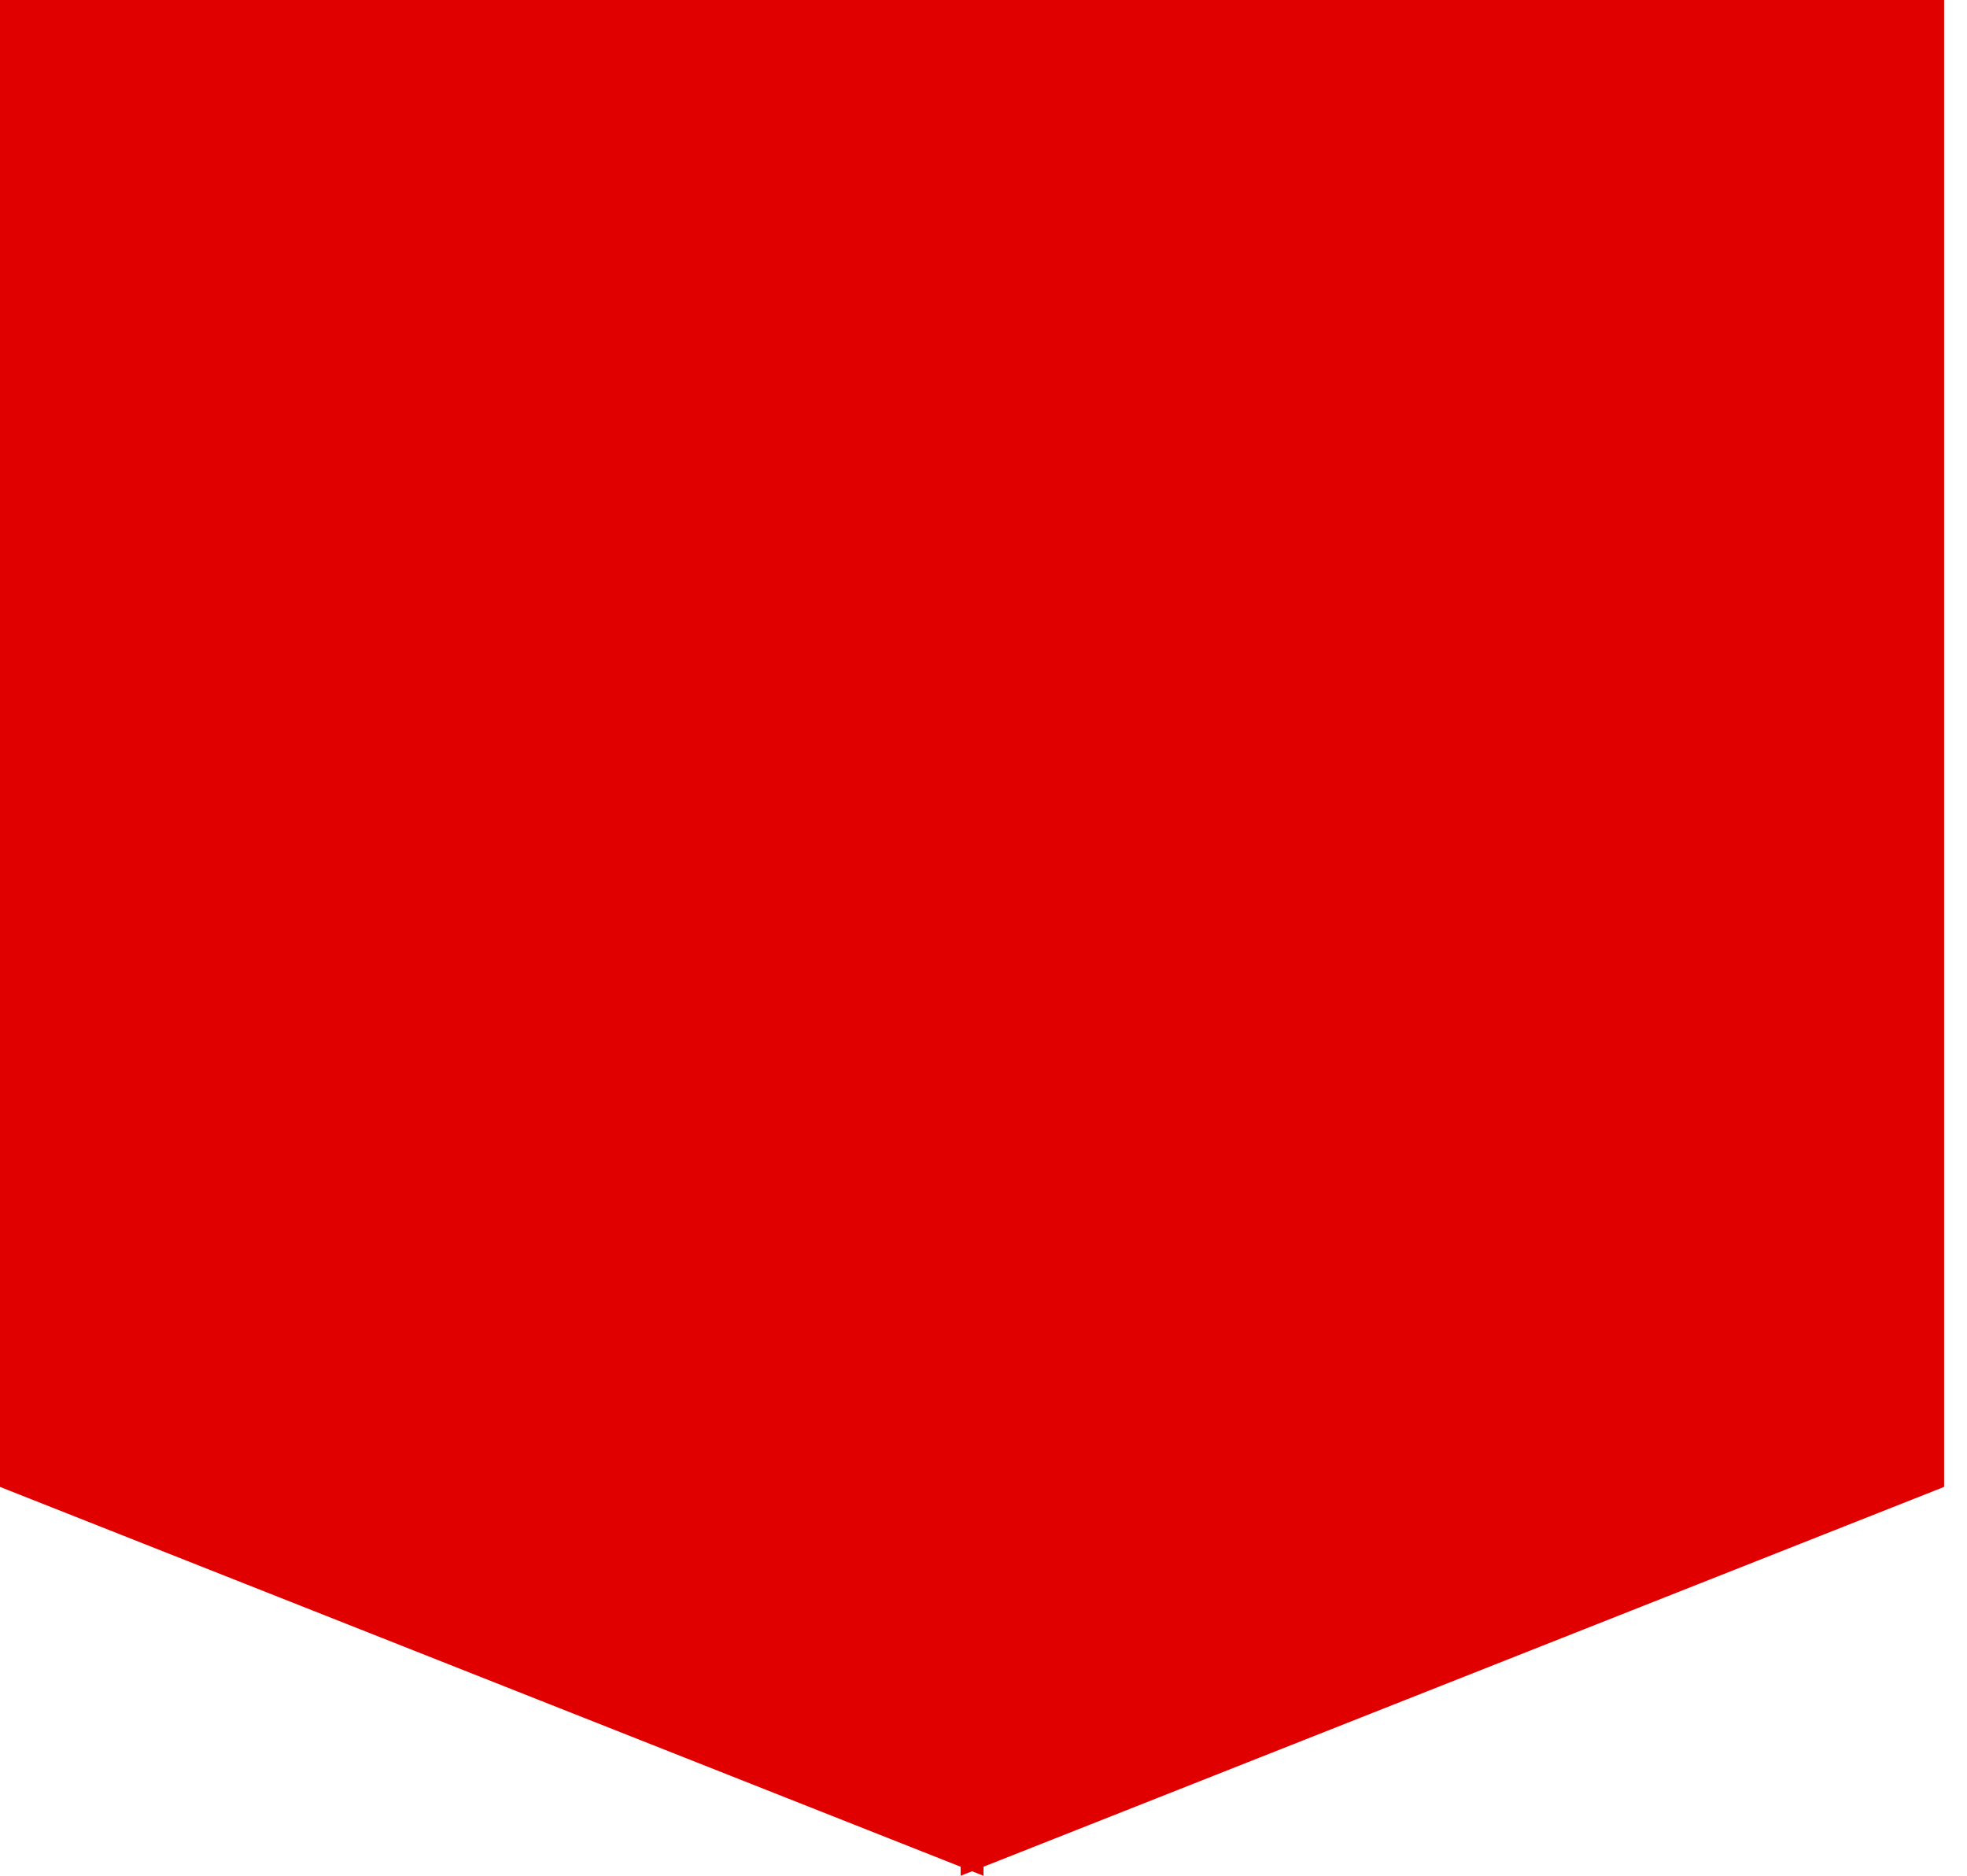 <svg width="43" height="41" viewBox="0 0 43 41" fill="none" xmlns="http://www.w3.org/2000/svg">
<path d="M0 32.5V0H21.5V41L0 32.5Z" fill="#E10000"/>
<path d="M42.5 32.5V0H21V41L42.5 32.5Z" fill="#E10000"/>
</svg>
